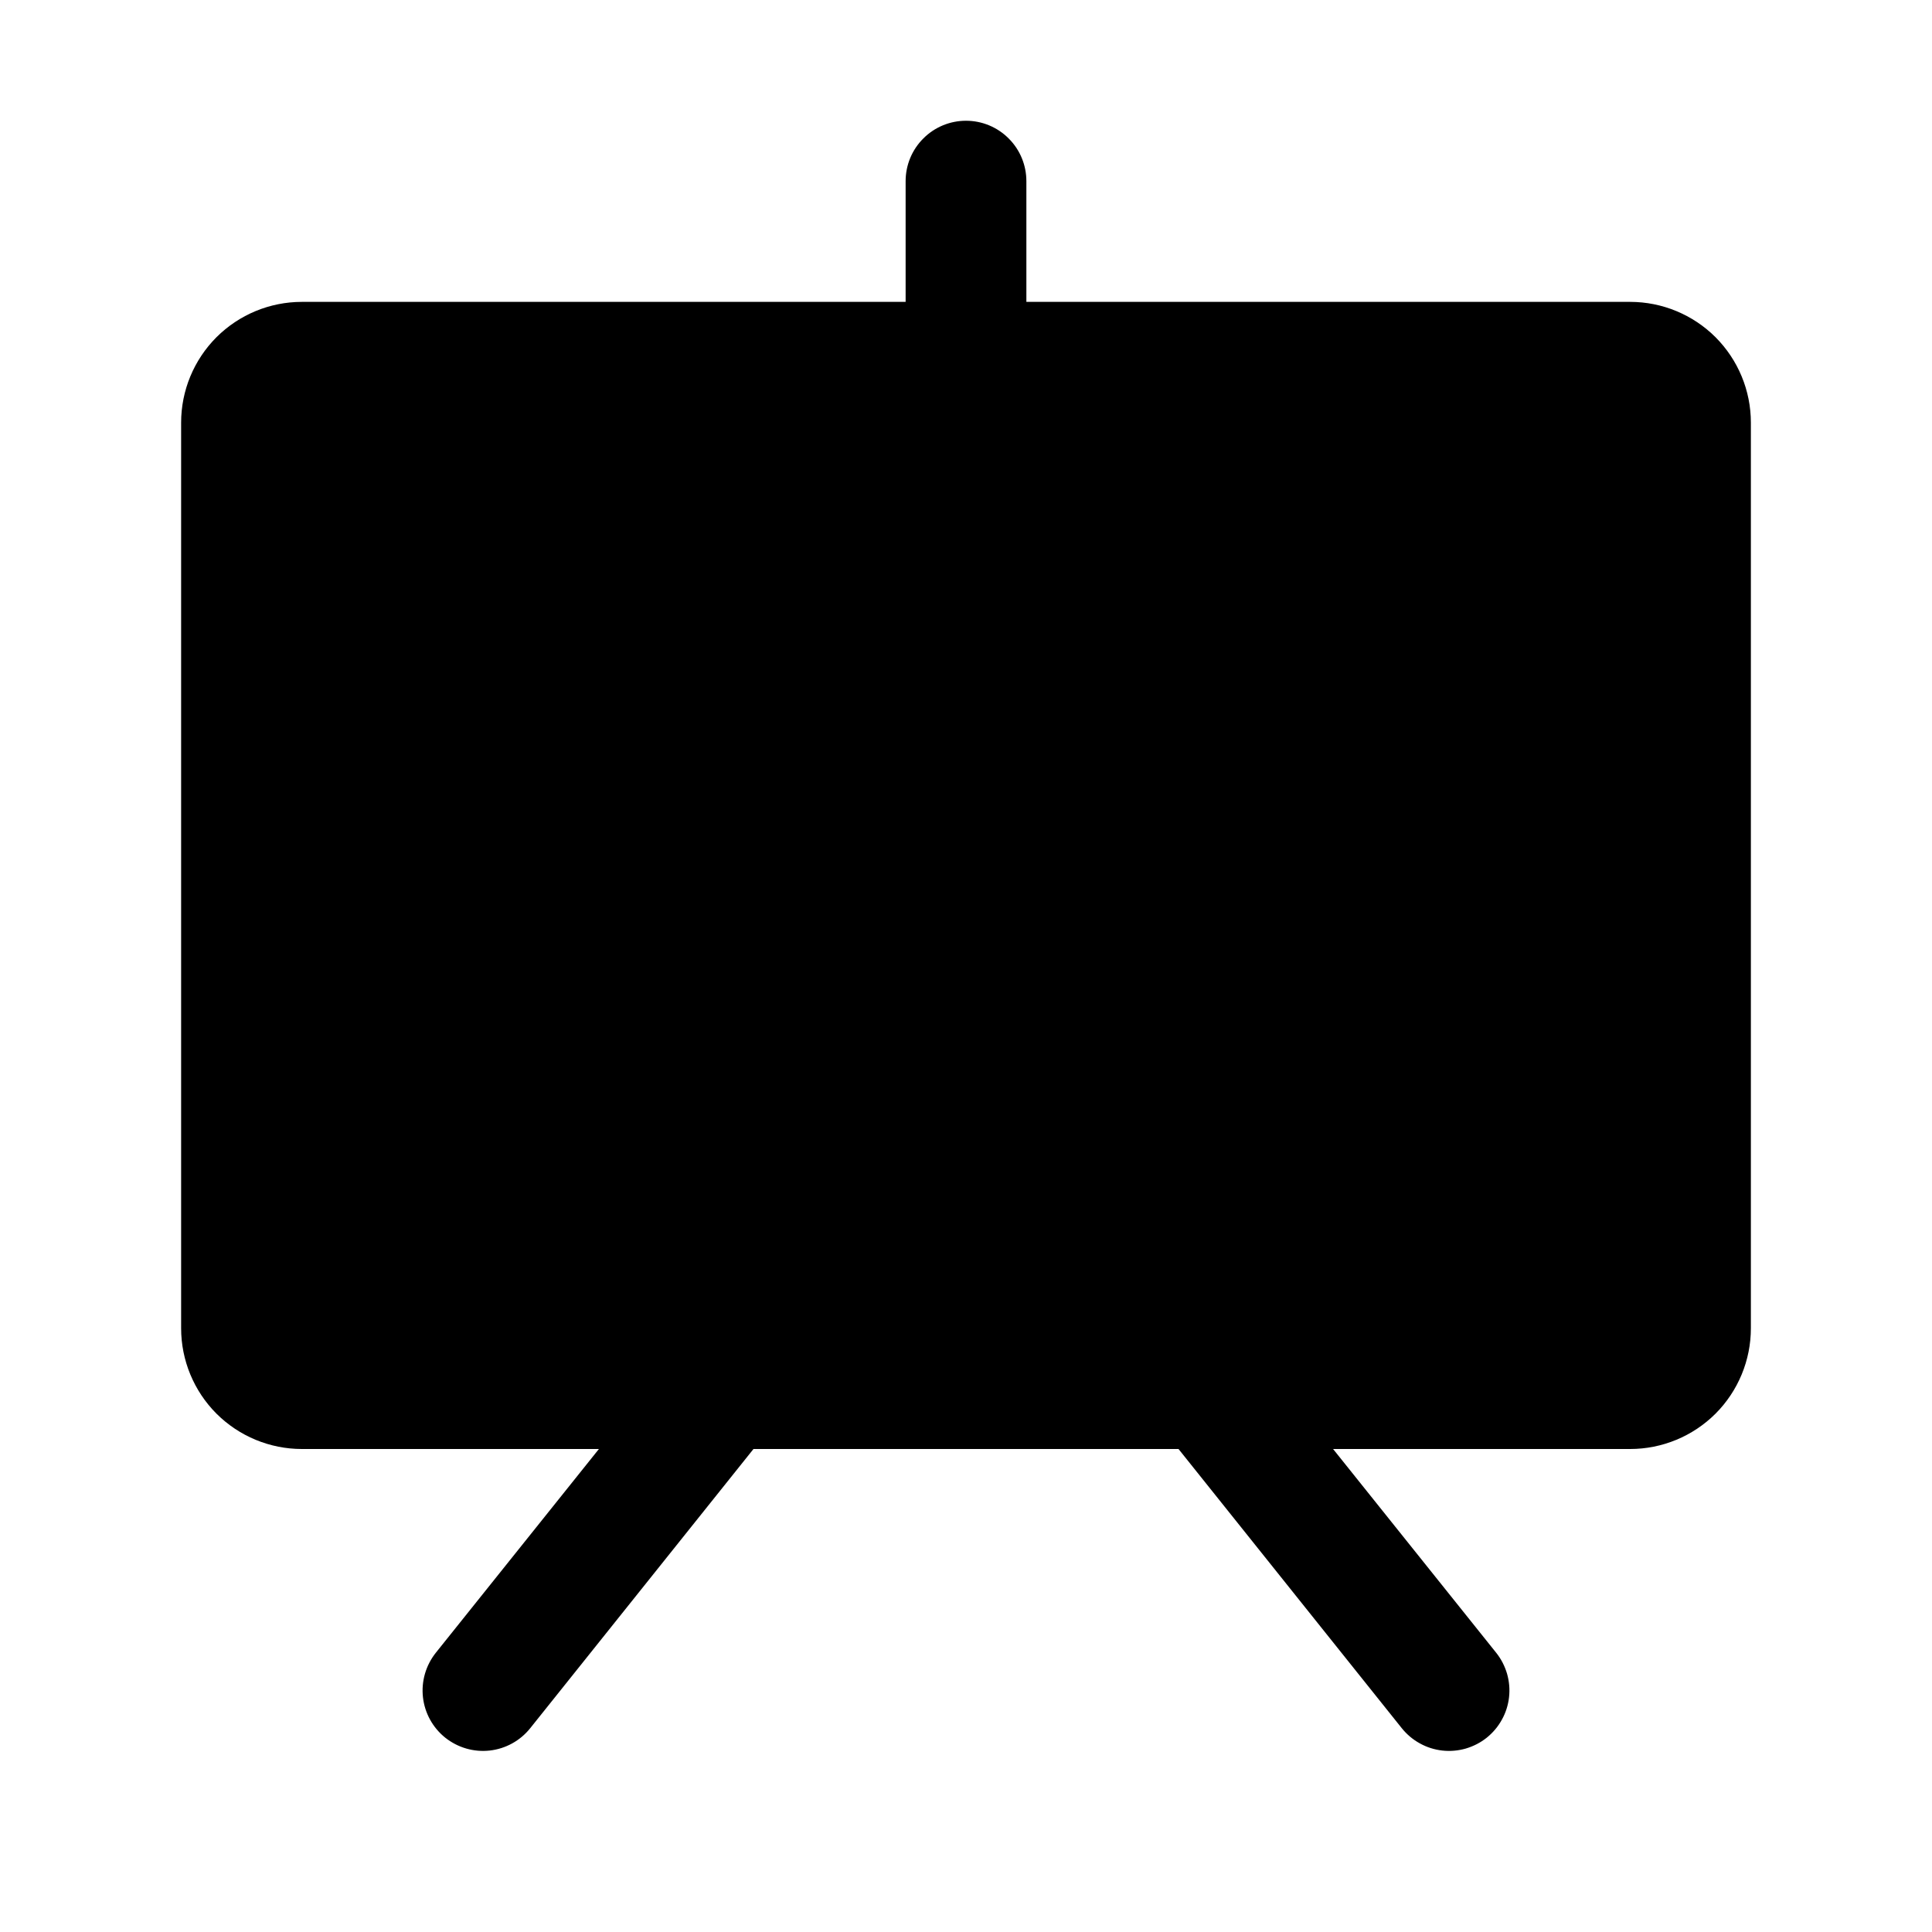 <svg width="24" height="24" viewBox="0 0 24 24" fill="none" xmlns="http://www.w3.org/2000/svg">
<path d="M20.25 3.75H12.75V2.25C12.75 2.051 12.671 1.86 12.53 1.72C12.39 1.579 12.199 1.5 12 1.5C11.801 1.5 11.61 1.579 11.47 1.72C11.329 1.86 11.25 2.051 11.25 2.25V3.75H3.75C3.352 3.75 2.971 3.908 2.689 4.189C2.408 4.471 2.25 4.852 2.25 5.25V16.5C2.25 16.898 2.408 17.279 2.689 17.561C2.971 17.842 3.352 18 3.75 18H7.44L5.414 20.531C5.29 20.687 5.232 20.885 5.254 21.083C5.276 21.281 5.376 21.462 5.531 21.586C5.687 21.71 5.885 21.768 6.083 21.746C6.281 21.724 6.462 21.624 6.586 21.469L9.36 18H14.64L17.414 21.469C17.476 21.546 17.552 21.61 17.638 21.657C17.724 21.705 17.819 21.735 17.917 21.746C18.015 21.757 18.114 21.748 18.209 21.721C18.303 21.693 18.392 21.648 18.469 21.586C18.546 21.524 18.61 21.448 18.657 21.362C18.705 21.276 18.735 21.181 18.746 21.083C18.757 20.985 18.748 20.886 18.721 20.791C18.693 20.697 18.648 20.608 18.586 20.531L16.56 18H20.25C20.648 18 21.029 17.842 21.311 17.561C21.592 17.279 21.75 16.898 21.75 16.5V5.25C21.75 4.852 21.592 4.471 21.311 4.189C21.029 3.908 20.648 3.75 20.25 3.75Z" fill="black"/>
</svg>
